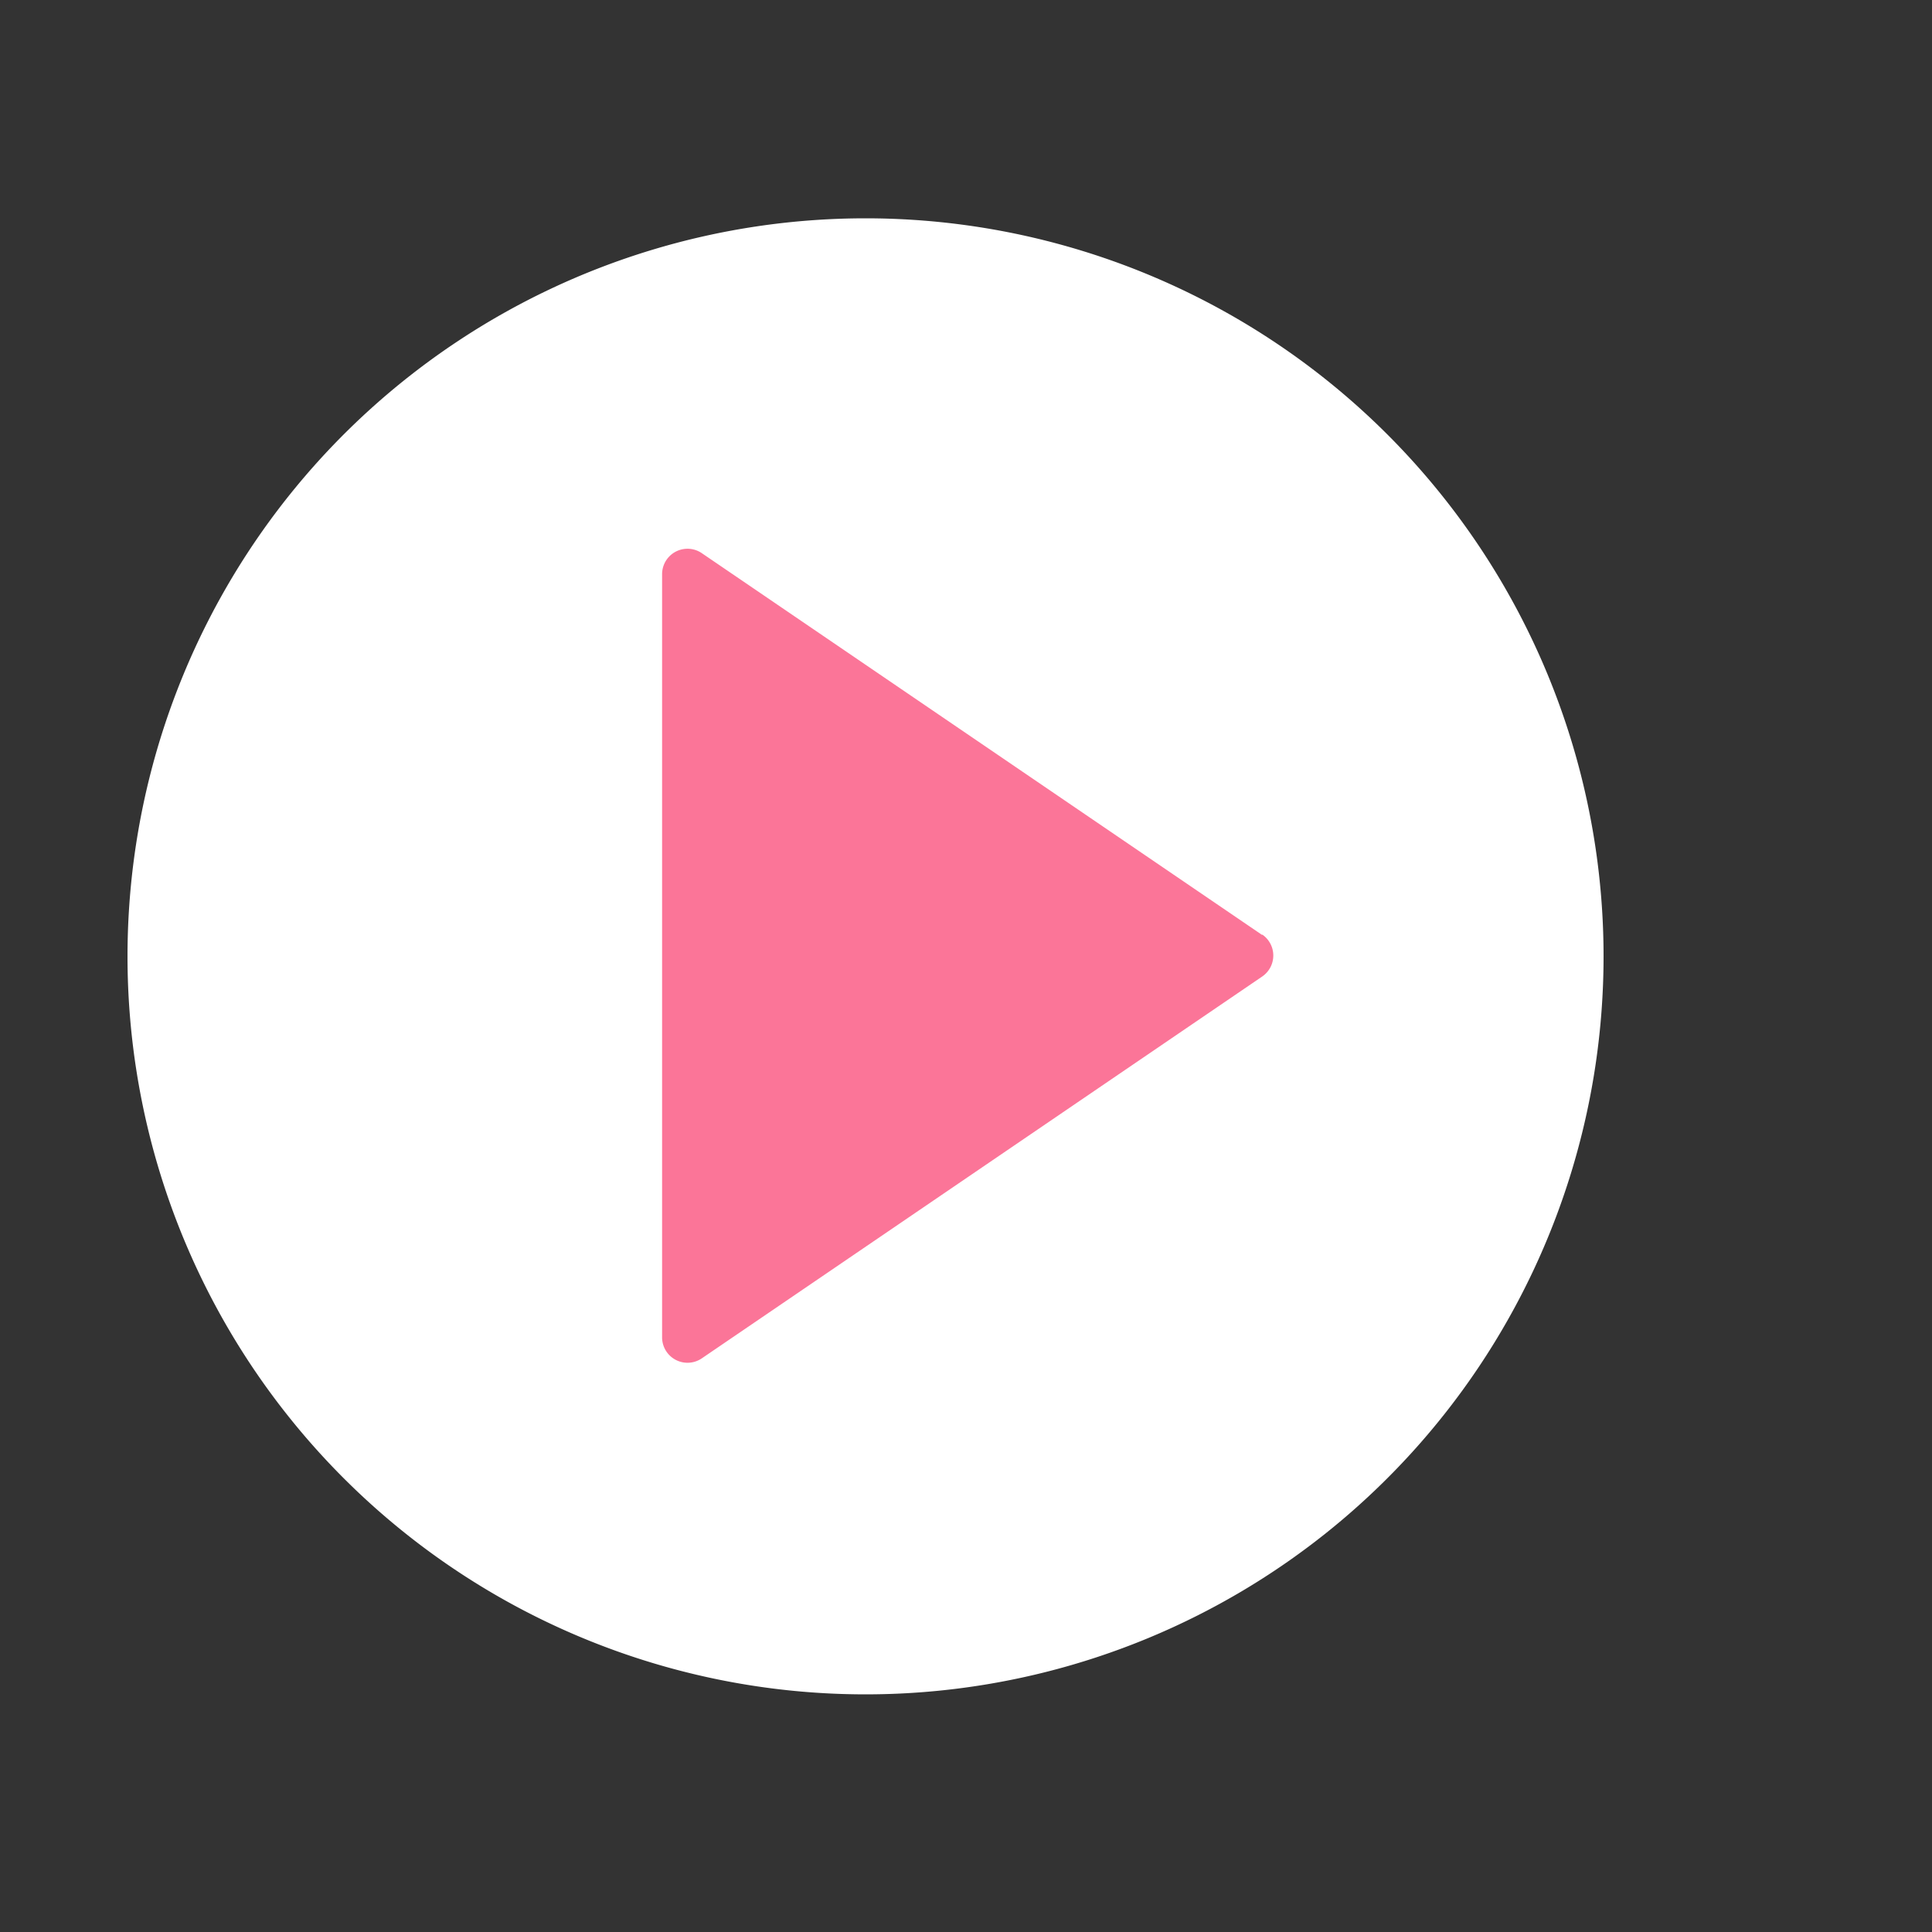 <svg data-name="Layer 1" xmlns="http://www.w3.org/2000/svg" viewBox="0 0 200 200"><rect x="0" y="0" width="200" height="200" fill="#333333" stroke="none"/><path d="M166 99a76.4 76.4 0 1 1-76.4-76.4A76.4 76.4 0 0 1 166 99zm0 0" fill="#fff"/><path d="M130.66 96.79l-58-39.52a2.63 2.63 0 0 0-4.12 2.17v79a2.63 2.63 0 0 0 4.12 2.17l58-39.52a2.63 2.63 0 0 0 0-4.35z" fill="#fb7598"/></svg>